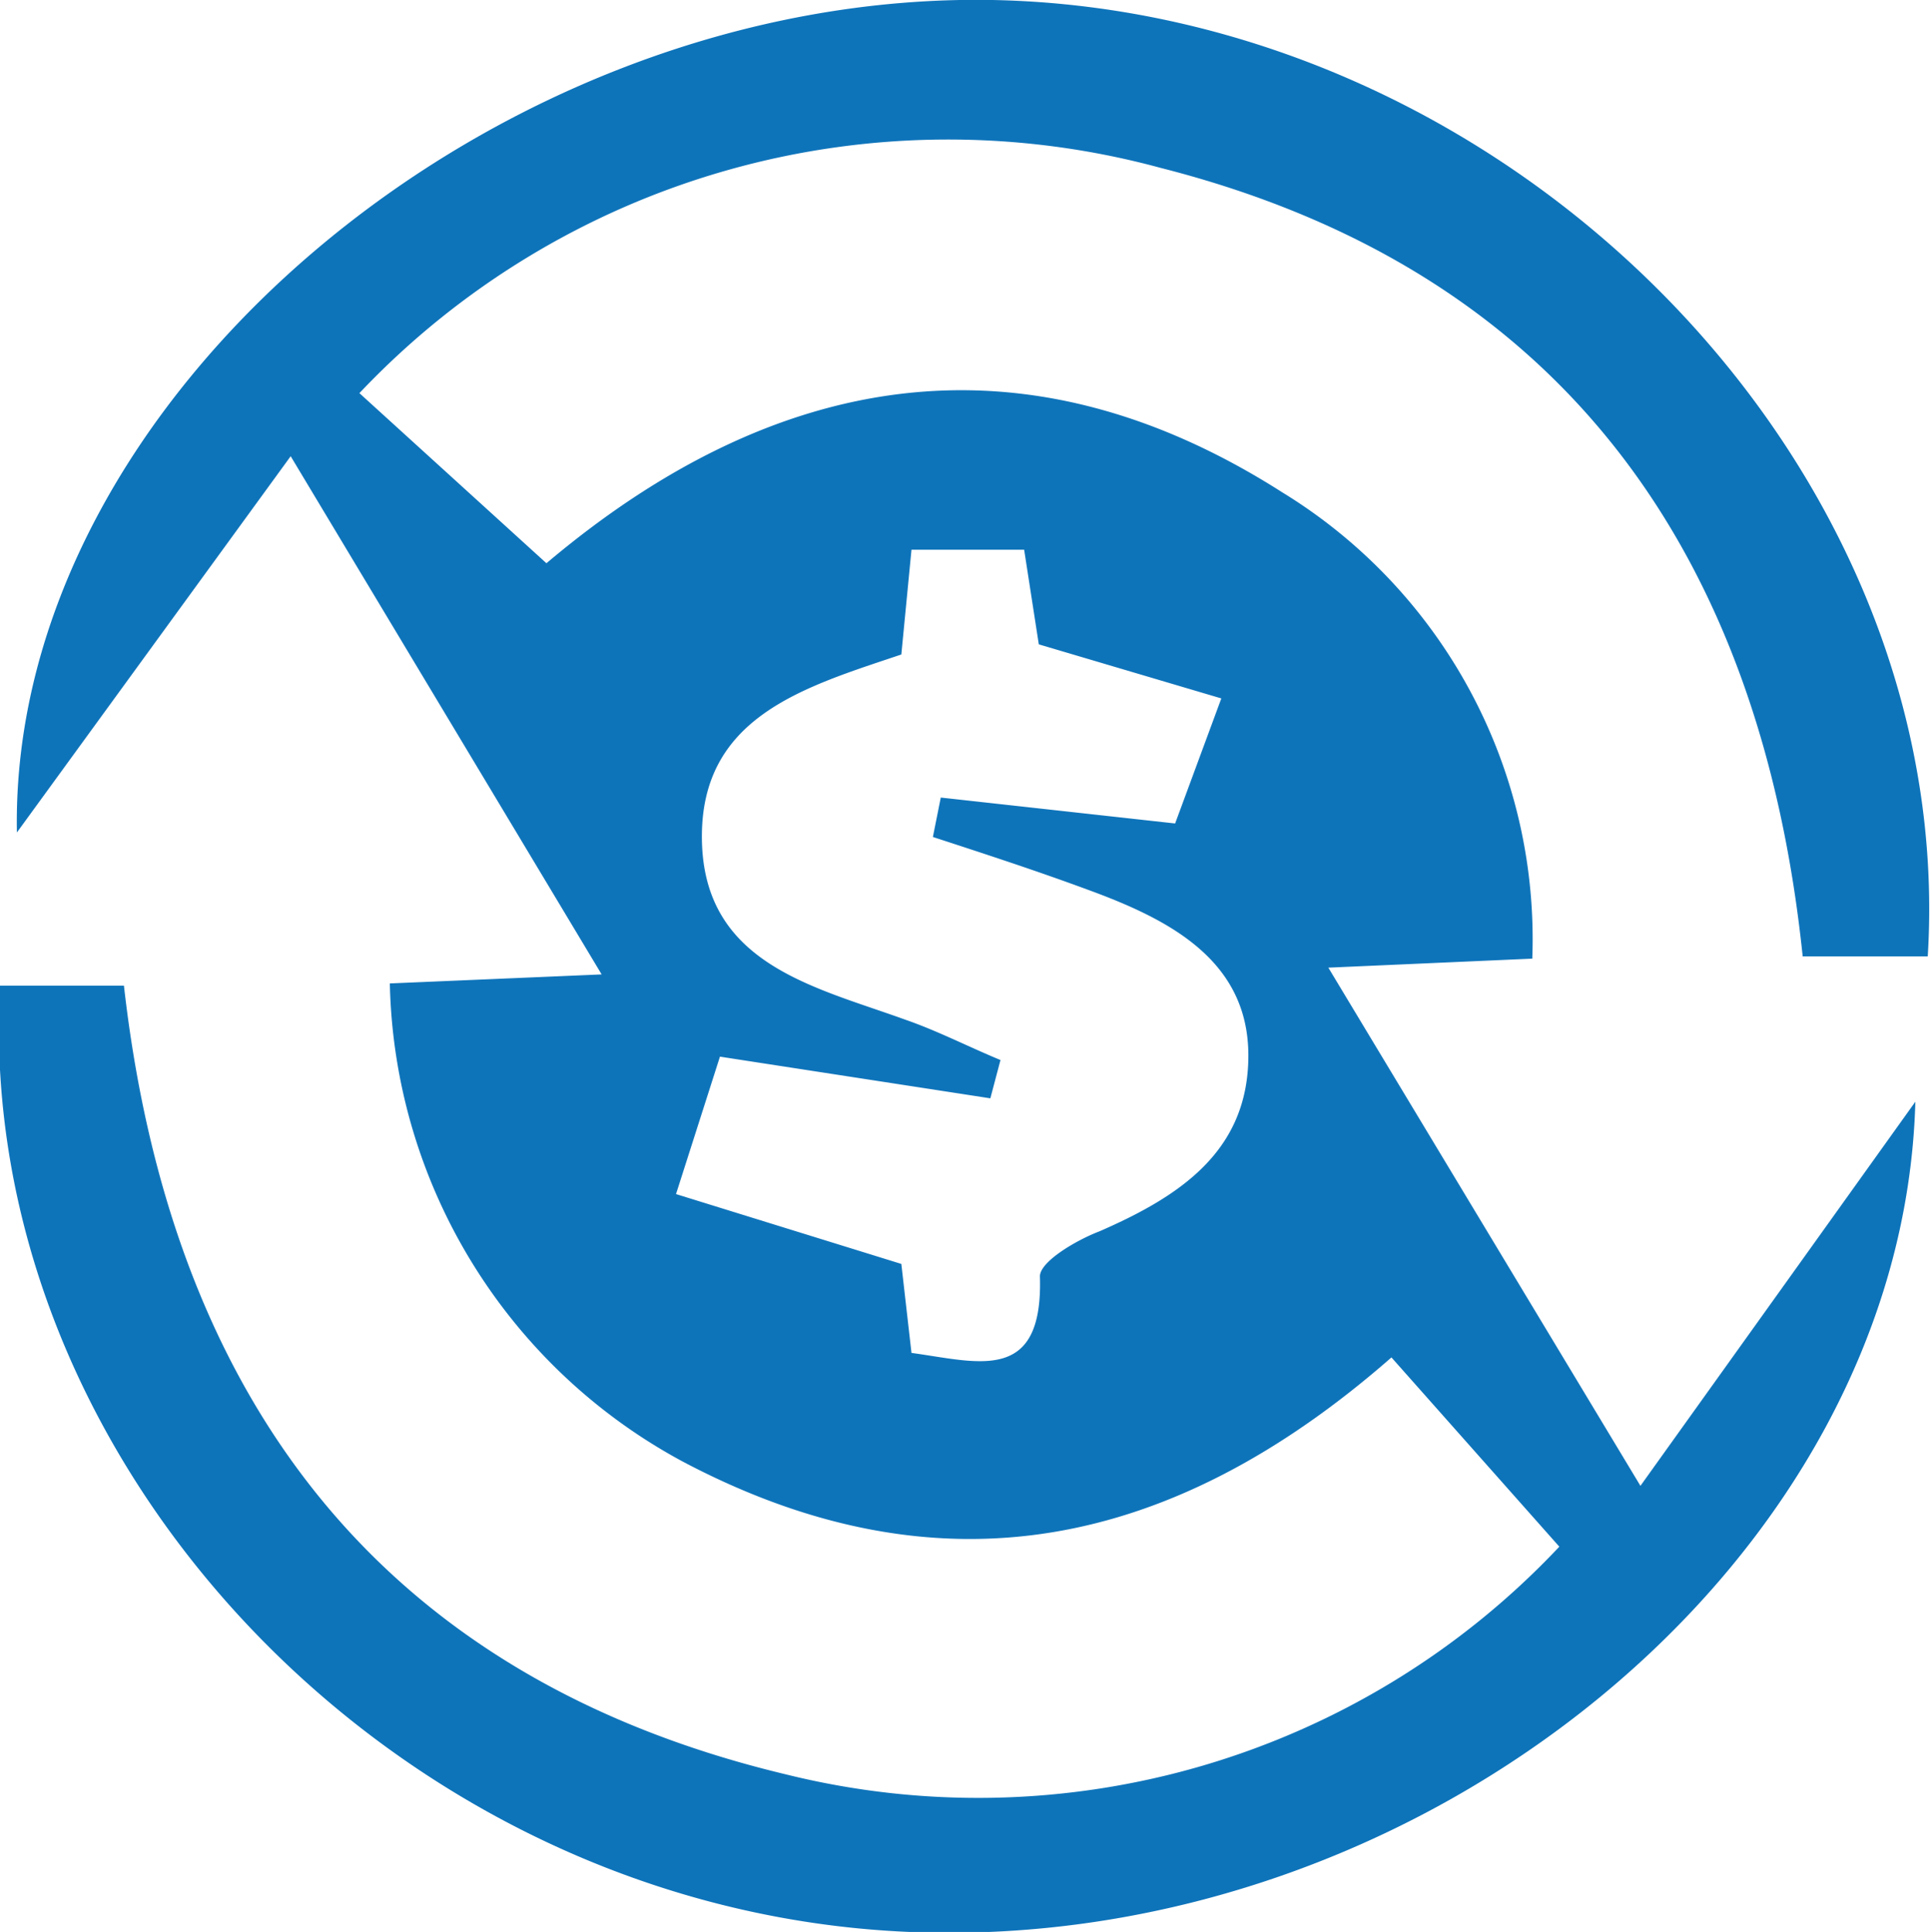 <svg xmlns="http://www.w3.org/2000/svg" viewBox="0 0 17.13 17.15"><defs><style>.cls-1{fill:#0e74ba;}</style></defs><g id="Capa_2" data-name="Capa 2"><g id="Capa_1-2" data-name="Capa 1"><path class="cls-1" d="M13.84,13.73l-1.49-1.68c-1.94,1.7-4,2.13-6.28.93A4.94,4.94,0,0,1,3.46,8.73l1.88-.08L2.58,4.05.15,7.39C.08,3.54,4.4-.08,8.81,0c4.6.09,8.57,4.12,8.3,8.49H16c-.37-3.56-2.12-6.09-5.7-7a7.19,7.19,0,0,0-7.11,2L4.85,5c2-1.69,4.21-2.11,6.53-.63A4.65,4.65,0,0,1,13.6,8.51l-1.81.08,2.77,4.6L17,9.78c-.11,4.08-4.38,7.56-8.93,7.37S-.23,13,0,8.75H1.1c.41,3.62,2.24,6.13,5.87,7A7.08,7.08,0,0,0,13.84,13.73Zm-3-7.53L9.22,5.72l-.13-.84h-1L8,5.81c-.86.29-1.79.55-1.77,1.65s1,1.3,1.8,1.59c.29.1.56.24.85.36l-.09.34L6.39,9.38,6,10.6l2,.62.09.79c.59.08,1.17.28,1.14-.68,0-.13.32-.32.53-.4.71-.31,1.32-.71,1.32-1.56S10.37,8.16,9.66,7.9c-.46-.17-.92-.32-1.38-.47l.07-.35,2.08.23Z"/></g></g></svg>